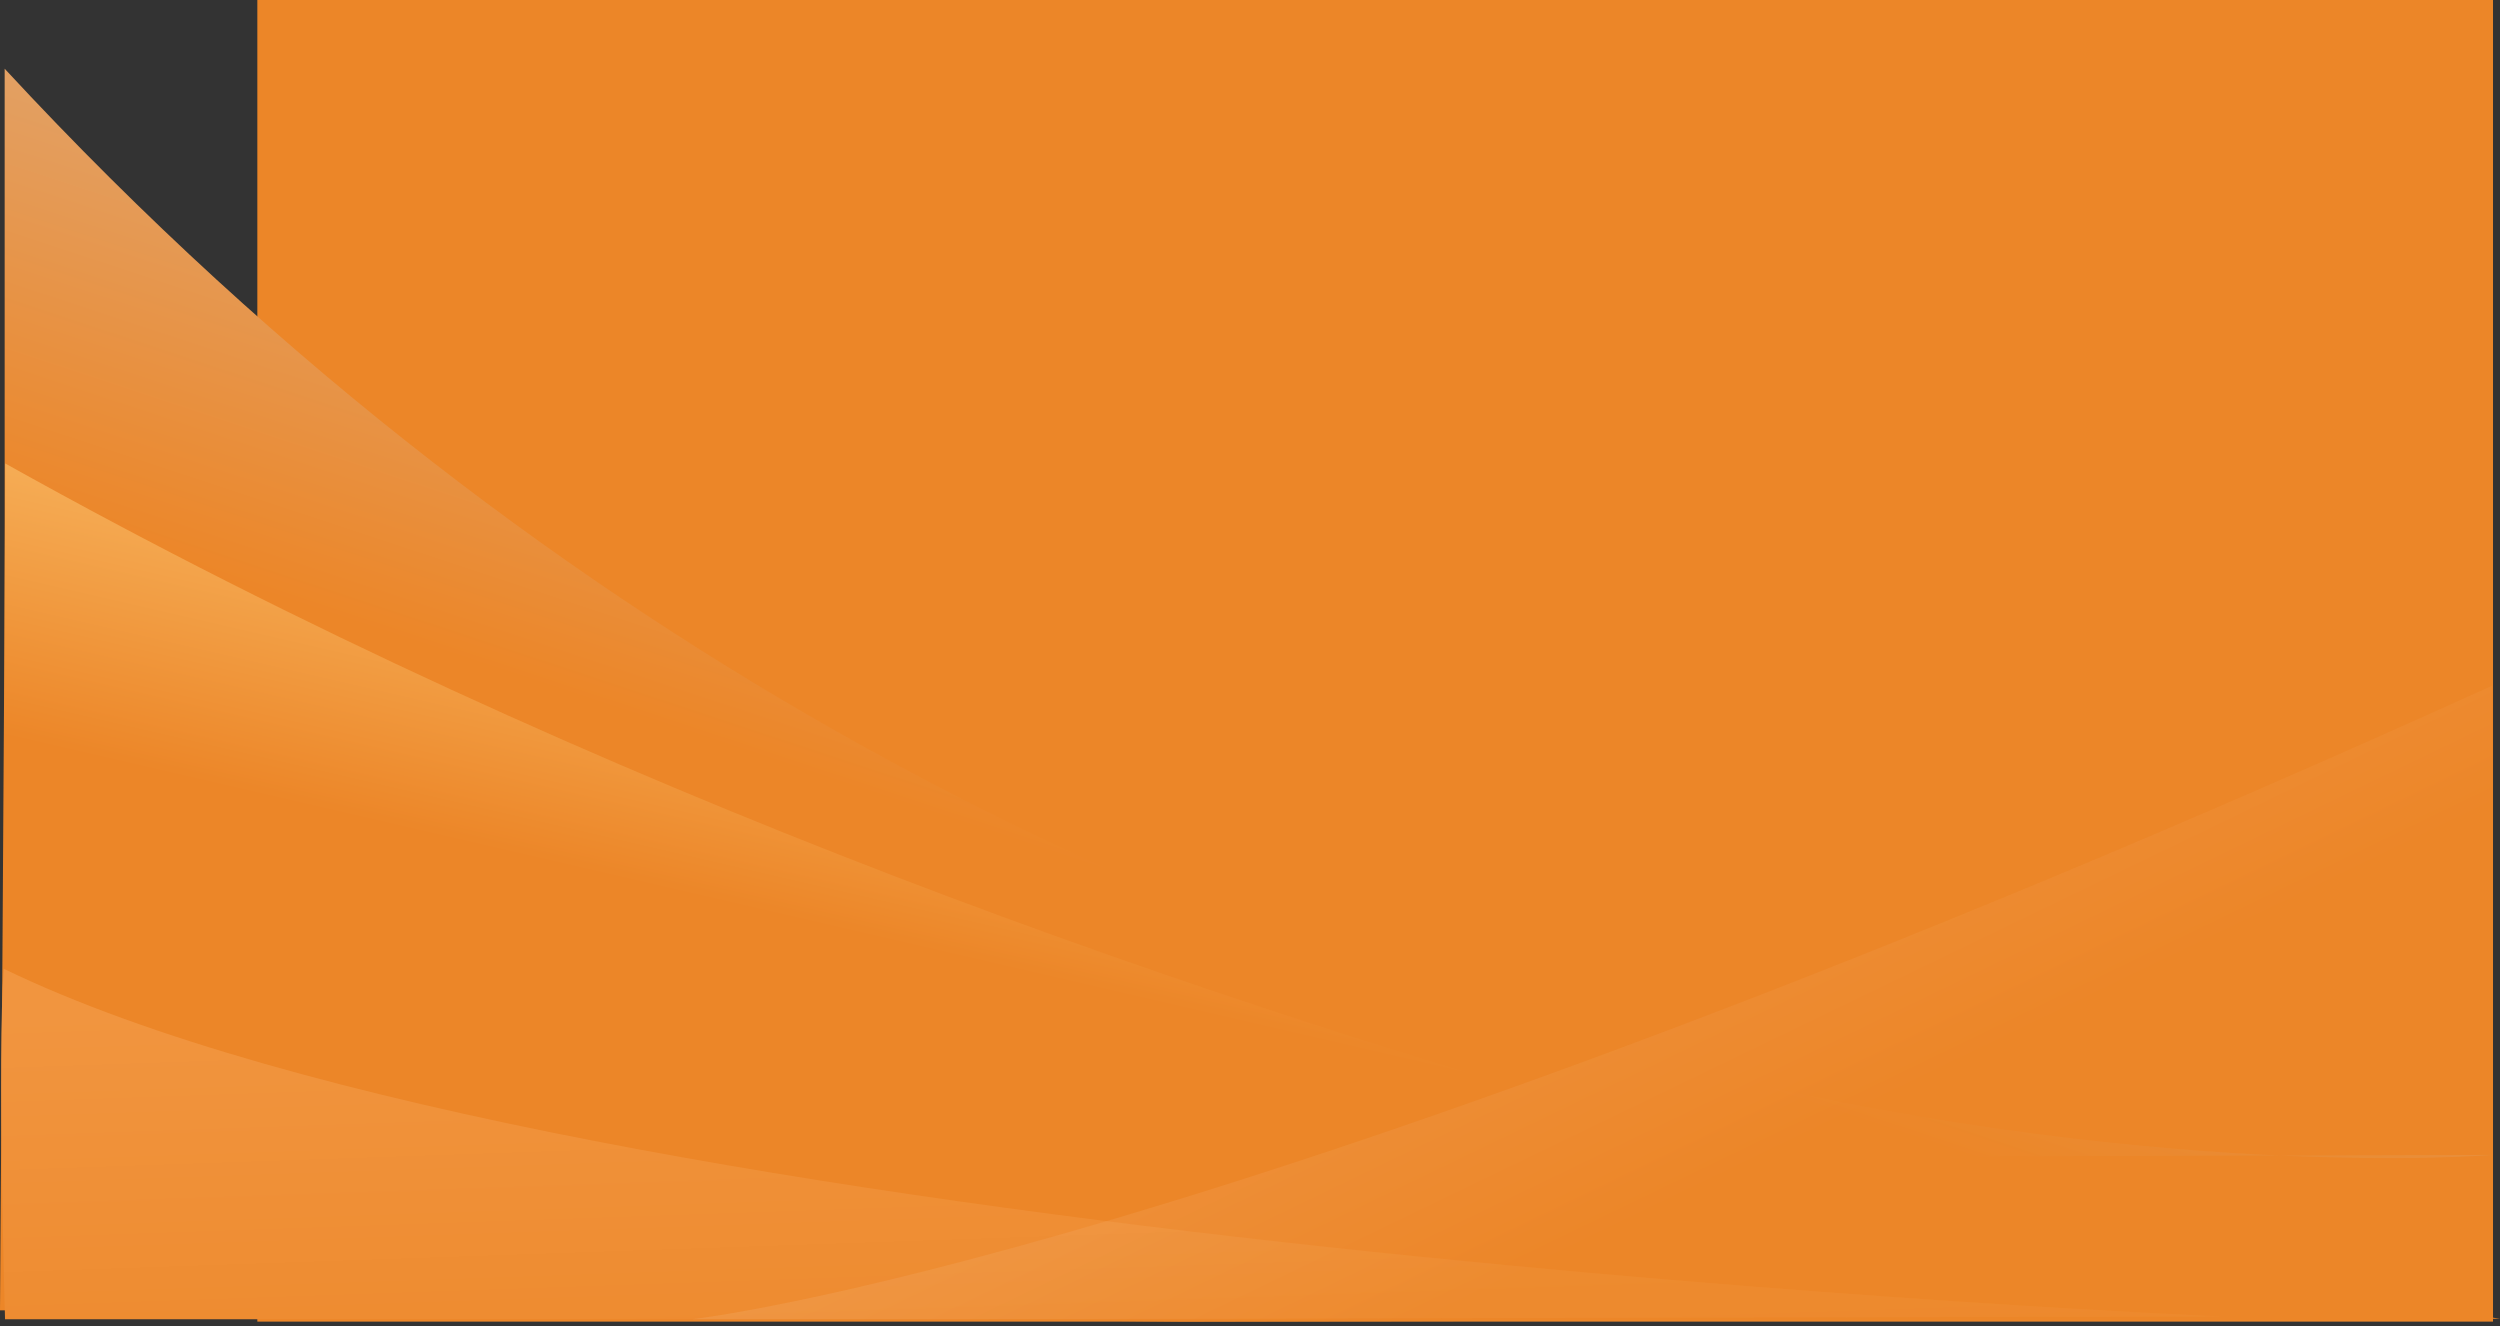 <svg width="2147" height="1139" viewBox="0 0 2147 1139" fill="none" xmlns="http://www.w3.org/2000/svg">
<rect x="0" y="0" width="2147" height="1139" fill="#333333" stroke="none"/>
<path d="M2141 0H221V1135H2141V0Z" fill="#EC8628"/>
<path d="M4 982.398C4 982.398 4 196.049 4 59C961.306 1093.33 2140 991.85 2140 991.85L1014.45 995L4 982.398Z" fill="url(#paint0_linear_1730_10560)"/>
<path d="M2.21729e-05 1125.3C2.21729e-05 1125.3 4.45 503.459 4.45 398C1018.99 965.296 2147 1132.58 2147 1132.58L1015.65 1135L2.21729e-05 1125.3Z" fill="url(#paint1_linear_1730_10560)"/>
<path d="M4.326 1133C4.326 1133 -2.349 906.948 3.214 832C497.212 1071.35 1908 1130.58 1908 1130.58L776.477 1133H4.326Z" fill="url(#paint2_linear_1730_10560)"/>
<path d="M594 1133C594 1133 1047.79 1084 2140 589V1133H594Z" fill="url(#paint3_linear_1730_10560)" fill-opacity="0.2"/>
<defs>
<linearGradient id="paint0_linear_1730_10560" x1="1072" y1="37.232" x2="847.936" y2="715.197" gradientUnits="userSpaceOnUse">
<stop stop-color="#D9BA9E"/>
<stop offset="1" stop-color="#EC8628"/>
</linearGradient>
<linearGradient id="paint1_linear_1730_10560" x1="1073.5" y1="398" x2="967.371" y2="856.126" gradientUnits="userSpaceOnUse">
<stop stop-color="#FFD484"/>
<stop offset="1" stop-color="#EC8628"/>
</linearGradient>
<linearGradient id="paint2_linear_1730_10560" x1="37.148" y1="1310.7" x2="22.047" y2="872.575" gradientUnits="userSpaceOnUse">
<stop stop-color="#EC8628"/>
<stop offset="1" stop-color="#F1953F"/>
</linearGradient>
<linearGradient id="paint3_linear_1730_10560" x1="1323.62" y1="1089.5" x2="1114.13" y2="655.883" gradientUnits="userSpaceOnUse">
<stop stop-color="#EC8628"/>
<stop offset="1" stop-color="#FEE8D5"/>
</linearGradient>
</defs>
</svg>
